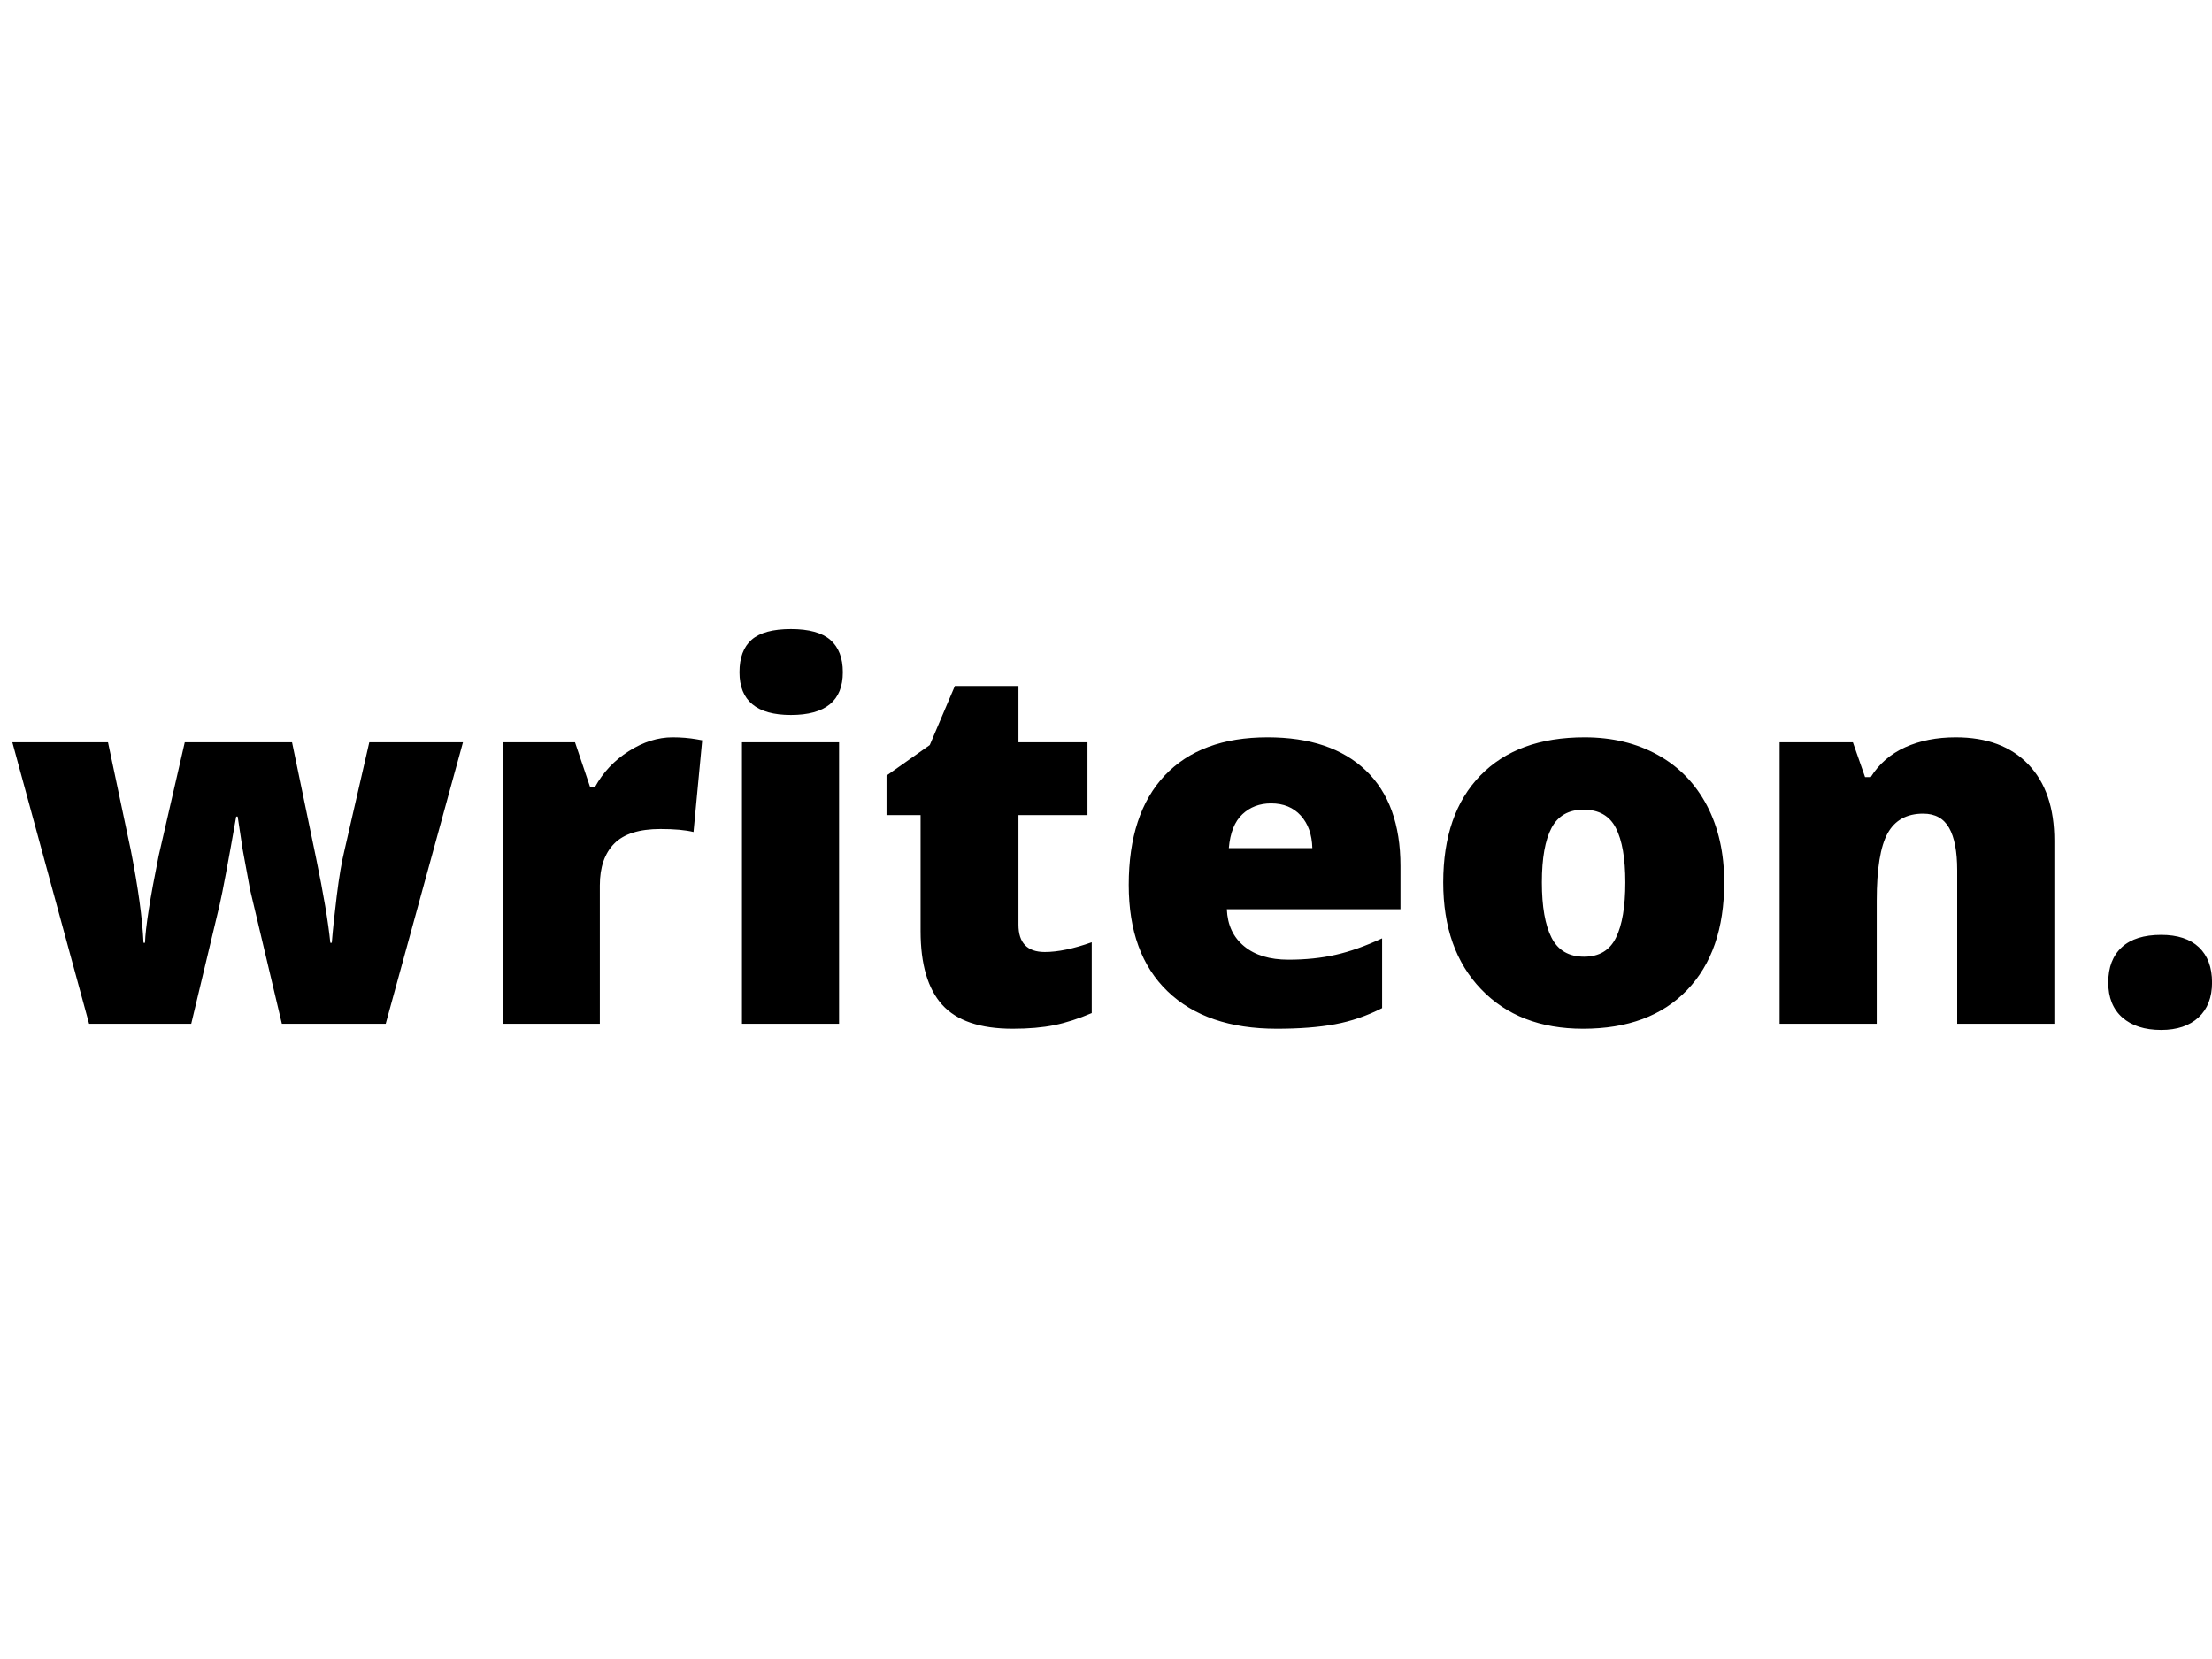 ﻿<svg xmlns="http://www.w3.org/2000/svg" width="400" height="300"><path d="M69.75 185.13L50.97 185.13L45.22 160.87L43.87 153.55L42.98 147.66L42.71 147.66L42.71 147.66Q40.50 160.24 39.74 163.52L39.74 163.52L34.58 185.13L16.11 185.13L2.23 134.23L19.53 134.23L23.66 153.77L23.66 153.77Q25.64 163.84 25.95 170.48L25.95 170.48L26.22 170.48L26.22 170.48Q26.35 166.35 28.69 154.76L28.69 154.76L33.41 134.23L52.81 134.23L57.13 155.03L57.13 155.03Q59.19 164.96 59.73 170.48L59.73 170.48L60.00 170.48L60.00 170.48Q60.27 167.07 60.90 161.97L60.90 161.97L60.90 161.97Q61.53 156.87 62.29 153.77L62.29 153.77L66.78 134.23L83.72 134.23L69.75 185.13ZM121.63 133.33L121.63 133.33L121.63 133.33Q123.92 133.33 125.99 133.69L125.99 133.69L126.98 133.87L125.41 150.45L125.41 150.45Q123.25 149.91 119.43 149.91L119.43 149.91L119.43 149.91Q113.68 149.91 111.08 152.54L111.08 152.54L111.08 152.54Q108.47 155.17 108.47 160.11L108.47 160.11L108.47 185.13L90.91 185.13L90.91 134.23L103.98 134.23L106.72 142.36L107.57 142.36L107.57 142.36Q109.77 138.32 113.71 135.83L113.71 135.83L113.71 135.83Q117.64 133.33 121.63 133.33ZM151.73 134.23L151.73 185.13L134.17 185.13L134.17 134.23L151.73 134.23ZM133.72 121.56L133.72 121.56L133.72 121.56Q133.72 117.61 135.92 115.68L135.92 115.68L135.92 115.68Q138.12 113.75 143.02 113.75L143.02 113.75L143.02 113.75Q147.91 113.75 150.16 115.72L150.16 115.72L150.16 115.72Q152.41 117.70 152.41 121.56L152.41 121.56L152.41 121.56Q152.41 129.29 143.02 129.29L143.02 129.29L143.02 129.29Q133.72 129.29 133.72 121.56ZM188.93 172.15L188.93 172.15L188.93 172.15Q192.48 172.15 197.42 170.39L197.42 170.39L197.42 183.20L197.42 183.20Q193.87 184.72 190.66 185.38L190.66 185.38L190.66 185.38Q187.44 186.03 183.13 186.03L183.13 186.03L183.13 186.03Q174.28 186.03 170.37 181.69L170.37 181.69L170.37 181.69Q166.47 177.36 166.47 168.37L166.47 168.37L166.47 147.39L160.31 147.39L160.31 140.25L168.13 134.73L172.67 124.04L184.17 124.04L184.17 134.23L196.65 134.23L196.65 147.39L184.17 147.39L184.17 167.21L184.17 167.21Q184.17 172.15 188.93 172.15ZM230.88 186.03L230.88 186.03L230.88 186.03Q218.17 186.03 211.14 179.27L211.14 179.27L211.14 179.27Q204.11 172.51 204.11 160.02L204.11 160.02L204.11 160.02Q204.11 147.13 210.62 140.23L210.62 140.23L210.62 140.23Q217.14 133.33 229.22 133.33L229.22 133.33L229.22 133.33Q240.72 133.33 246.99 139.33L246.99 139.33L246.99 139.33Q253.25 145.33 253.25 156.60L253.25 156.60L253.25 164.42L221.85 164.42L221.85 164.42Q222.03 168.69 224.98 171.11L224.98 171.11L224.98 171.11Q227.92 173.54 233.00 173.54L233.00 173.54L233.00 173.54Q237.62 173.54 241.51 172.66L241.51 172.66L241.51 172.66Q245.39 171.79 249.93 169.68L249.93 169.68L249.93 182.30L249.93 182.30Q245.80 184.41 241.40 185.22L241.40 185.22L241.40 185.22Q236.99 186.03 230.88 186.03ZM229.85 145.28L229.85 145.28L229.85 145.28Q226.75 145.28 224.66 147.24L224.66 147.24L224.66 147.24Q222.57 149.19 222.21 153.37L222.21 153.37L237.31 153.37L237.31 153.37Q237.22 149.69 235.22 147.48L235.22 147.48L235.22 147.48Q233.22 145.28 229.85 145.28ZM311.79 159.57L311.79 159.57L311.79 159.57Q311.79 172.06 305.07 179.04L305.07 179.04L305.07 179.04Q298.36 186.03 286.27 186.03L286.27 186.03L286.27 186.03Q274.68 186.03 267.83 178.88L267.83 178.88L267.83 178.88Q260.98 171.74 260.98 159.57L260.98 159.57L260.98 159.57Q260.98 147.13 267.70 140.23L267.70 140.23L267.70 140.23Q274.41 133.33 286.54 133.33L286.54 133.33L286.54 133.33Q294.04 133.33 299.79 136.52L299.79 136.52L299.79 136.52Q305.54 139.71 308.67 145.67L308.67 145.67L308.67 145.67Q311.79 151.62 311.79 159.57ZM278.82 159.57L278.82 159.57L278.82 159.57Q278.82 166.13 280.57 169.56L280.57 169.56L280.57 169.56Q282.32 173 286.45 173L286.45 173L286.45 173Q290.54 173 292.22 169.56L292.22 169.56L292.22 169.56Q293.91 166.13 293.91 159.57L293.91 159.57L293.91 159.57Q293.91 153.05 292.20 149.73L292.20 149.73L292.20 149.73Q290.50 146.41 286.36 146.41L286.36 146.41L286.36 146.41Q282.32 146.41 280.57 149.71L280.57 149.71L280.57 149.71Q278.82 153.01 278.82 159.57ZM371.49 185.13L353.92 185.13L353.92 157.37L353.92 157.37Q353.92 152.29 352.46 149.71L352.46 149.71L352.46 149.71Q351.00 147.13 347.77 147.13L347.77 147.13L347.77 147.13Q343.32 147.13 341.35 150.67L341.35 150.67L341.35 150.67Q339.37 154.22 339.37 162.85L339.37 162.85L339.37 185.13L321.81 185.13L321.81 134.23L335.06 134.23L337.26 140.52L338.29 140.52L338.29 140.52Q340.54 136.93 344.51 135.13L344.51 135.13L344.51 135.13Q348.49 133.33 353.66 133.33L353.66 133.33L353.66 133.33Q362.10 133.33 366.79 138.23L366.79 138.23L366.79 138.23Q371.49 143.13 371.49 152.02L371.49 152.02L371.49 185.13ZM381.24 177.67L381.24 177.67L381.24 177.67Q381.24 173.54 383.69 171.29L383.69 171.29L383.69 171.29Q386.13 169.05 390.81 169.05L390.81 169.05L390.81 169.05Q395.25 169.05 397.63 171.29L397.63 171.29L397.63 171.29Q400.01 173.54 400.01 177.67L400.01 177.67L400.01 177.67Q400.01 181.71 397.57 183.98L397.57 183.98L397.57 183.98Q395.12 186.25 390.81 186.25L390.81 186.25L390.81 186.25Q386.36 186.25 383.80 184.01L383.80 184.01L383.80 184.01Q381.24 181.76 381.24 177.67Z" fill="#000000"/></svg>